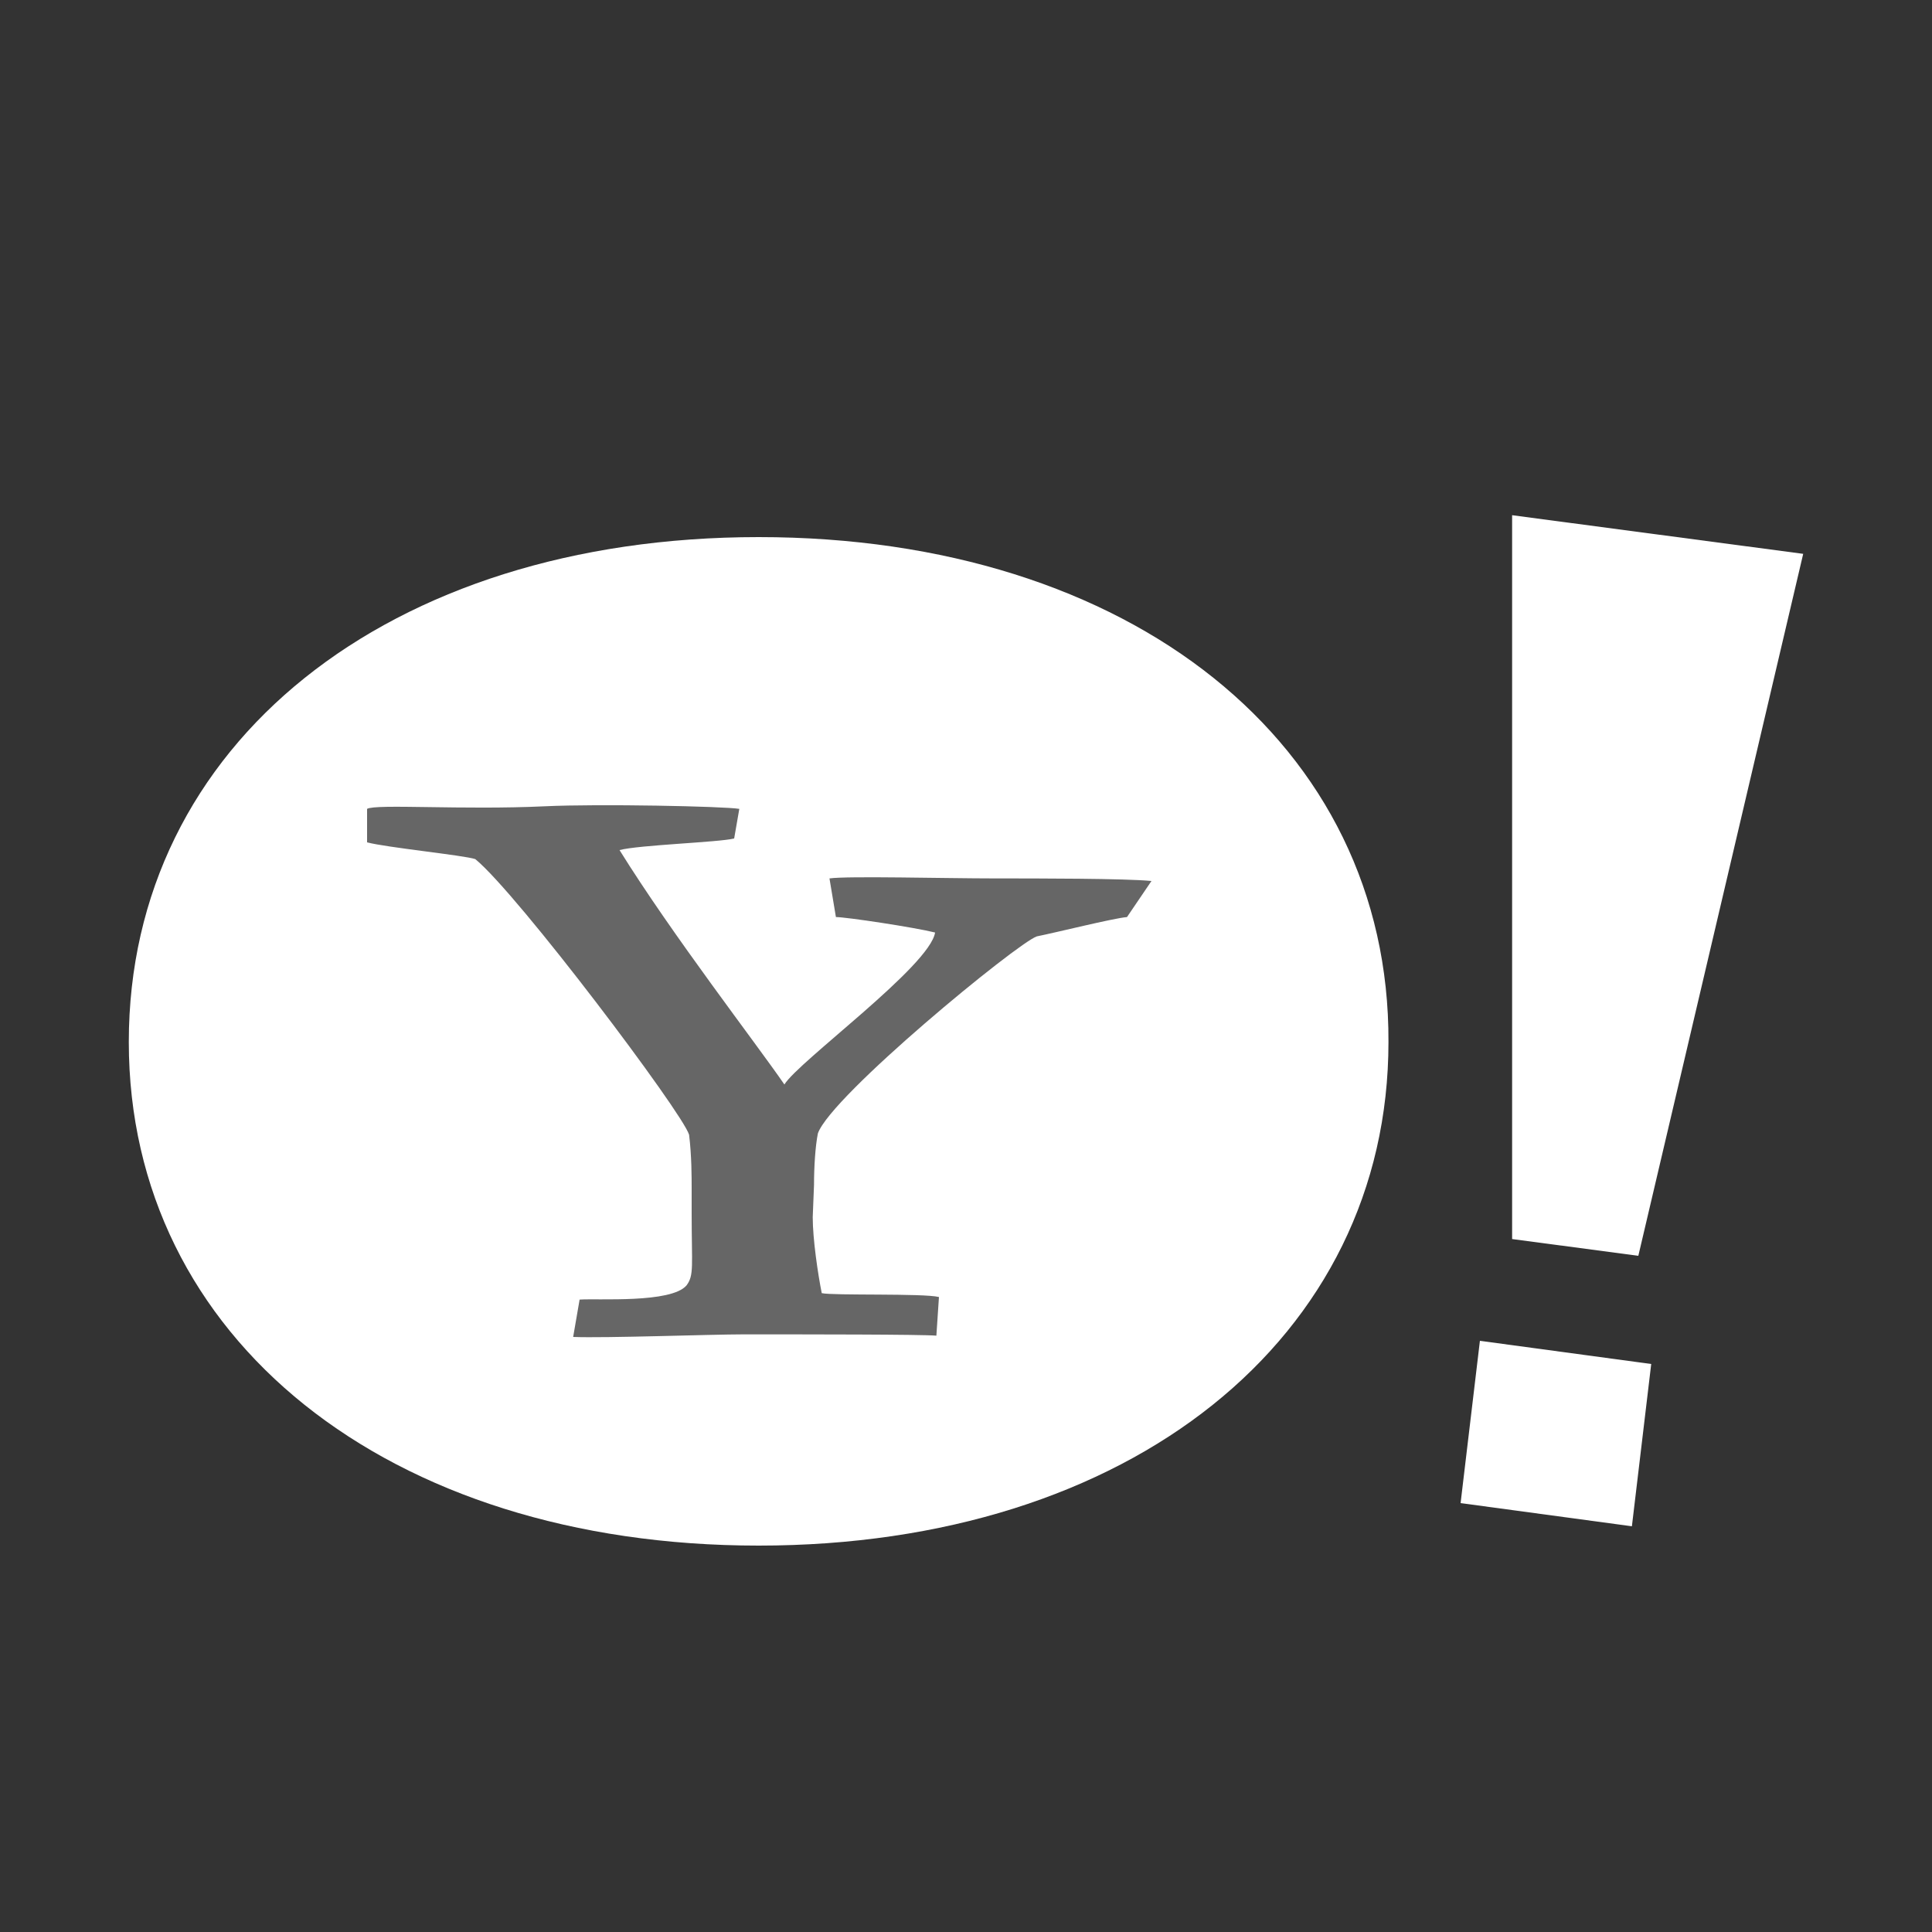 <?xml version="1.0" encoding="iso-8859-1"?>
<!-- Generator: Adobe Illustrator 13.0.2, SVG Export Plug-In . SVG Version: 6.00 Build 14948)  -->
<!DOCTYPE svg PUBLIC "-//W3C//DTD SVG 1.1//EN" "http://www.w3.org/Graphics/SVG/1.1/DTD/svg11.dtd">
<svg version="1.1" id="Ebene_1" xmlns="http://www.w3.org/2000/svg" xmlns:xlink="http://www.w3.org/1999/xlink" x="0px" y="0px"
	 width="15px" height="15px" viewBox="0 0 15 15" enable-background="new 0 0 15 15" xml:space="preserve">
<rect x="0" y="0" width="15" height="15" fill="#333333" stroke="none"/>
<g>
	<polygon fill="#FFFFFF" points="12.67,11.85 11.34,11.67 11.49,10.41 12.82,10.59 	"/>
	<polygon fill="#FFFFFF" points="11.74,4 11.74,9.62 12.72,9.75 14,4.3 	"/>
	<path fill="#FFFFFF" d="M5.89,4.17C3.01,4.17,1,5.78,1,8.09C1,10.39,3.01,12,5.89,12c2.88,0,4.89-1.61,4.89-3.91
		C10.79,5.78,8.78,4.17,5.89,4.17z"/>
	<path fill="#666666" d="M8.75,7.12C8.64,7.13,8.2,7.24,8.05,7.27C7.9,7.32,6.45,8.51,6.35,8.8c-0.02,0.1-0.03,0.26-0.03,0.4
		L6.31,9.45c0,0.17,0.04,0.44,0.07,0.59c0.09,0.02,0.79,0,0.91,0.03l-0.02,0.3c-0.12-0.01-1-0.01-1.5-0.01
		c-0.25,0-1.07,0.03-1.32,0.02l0.05-0.29c0.14-0.01,0.71,0.03,0.83-0.11C5.39,9.9,5.37,9.83,5.37,9.42V9.23c0-0.09,0-0.26-0.02-0.42
		C5.3,8.64,4.02,6.94,3.69,6.67C3.6,6.64,3,6.58,2.85,6.54L2.85,6.28c0.07-0.04,0.74,0.01,1.38-0.02c0.42-0.02,1.39,0,1.51,0.02
		L5.7,6.51C5.58,6.54,4.96,6.56,4.81,6.6c0.41,0.66,1.06,1.5,1.28,1.82C6.2,8.24,7.22,7.5,7.26,7.24C7.1,7.2,6.57,7.12,6.49,7.12
		l-0.05-0.3c0.14-0.02,0.9,0,1.28,0c0.33,0,1.02,0,1.22,0.02L8.75,7.12z"/>
</g>
</svg>
